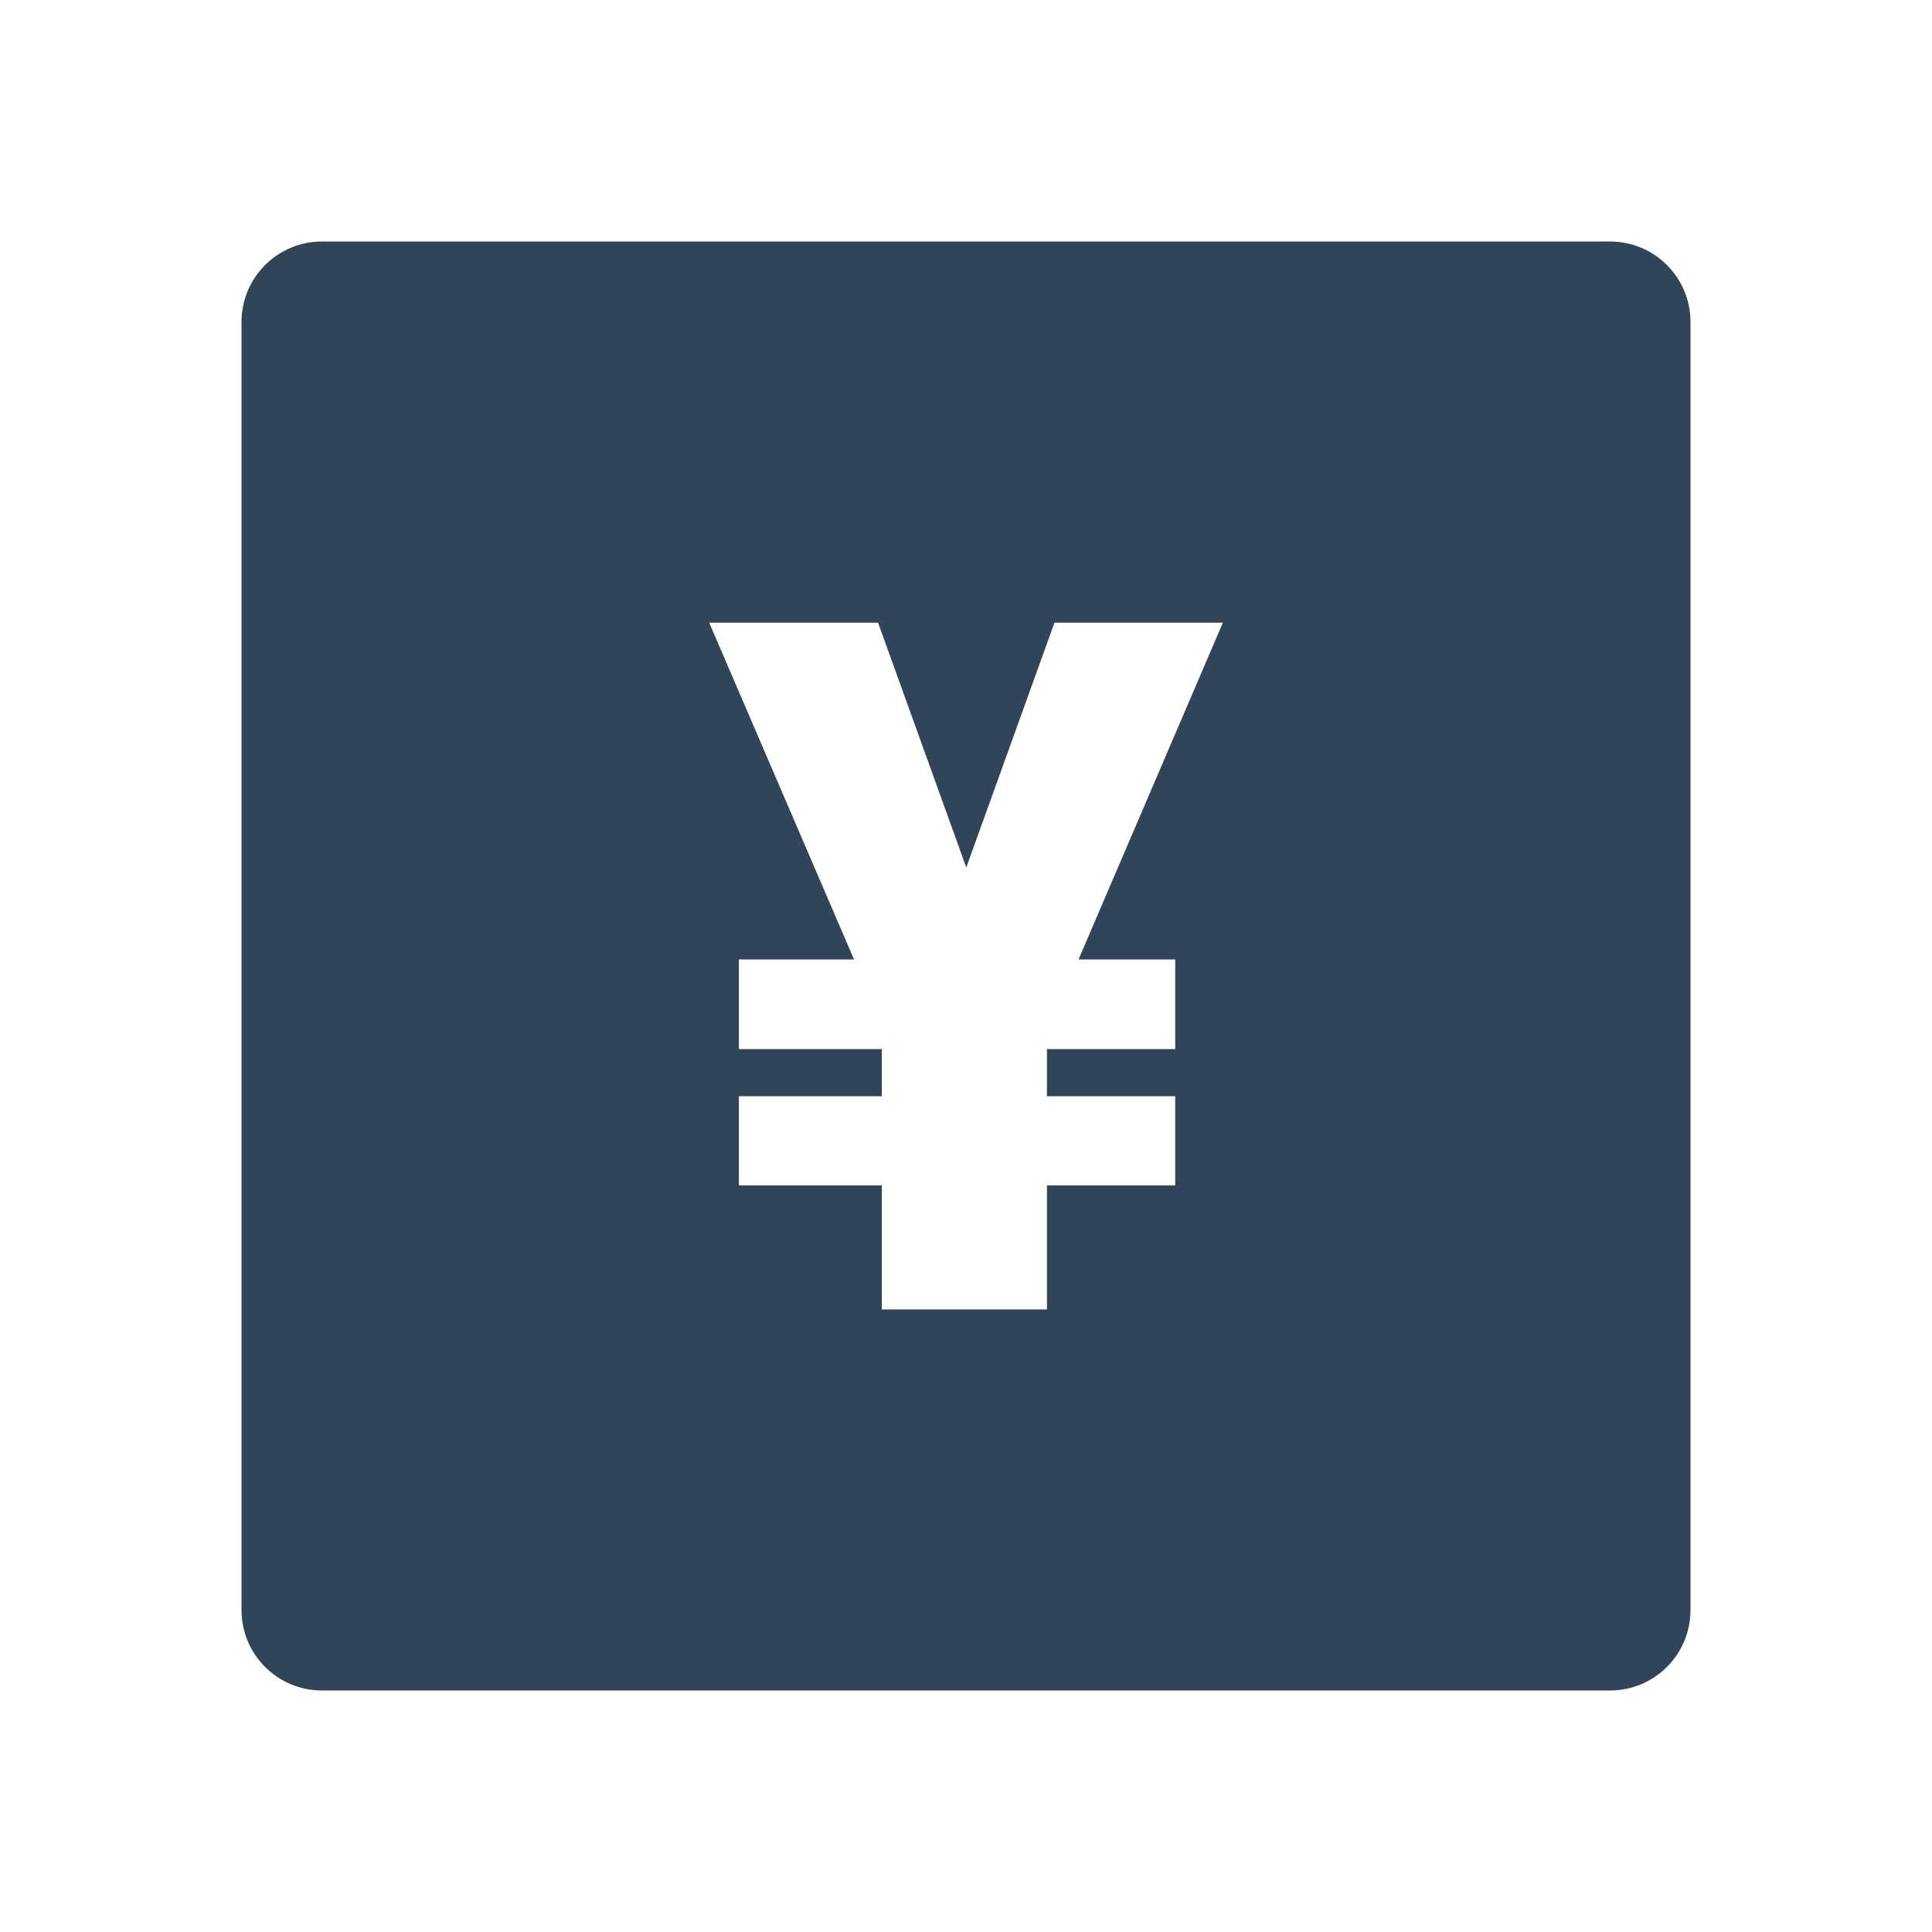 <svg width="48" height="48" viewBox="0 0 48 48" fill="none" xmlns="http://www.w3.org/2000/svg">
<path fill-rule="evenodd" clip-rule="evenodd" d="M8 6C6.895 6 6 6.895 6 8V40C6 41.105 6.895 42 8 42H40C41.105 42 42 41.105 42 40V8C42 6.895 41.105 6 40 6H8ZM26.198 15.47L24.007 21.552L21.815 15.47H17.62L21.218 23.837H18.358V26.064H21.909V27.236H18.358V29.45H21.909V32.532H26.011V29.45H29.198V27.236H26.011V26.064H29.198V23.837H26.796L30.382 15.47H26.198Z" fill="#324558"/>
</svg>
